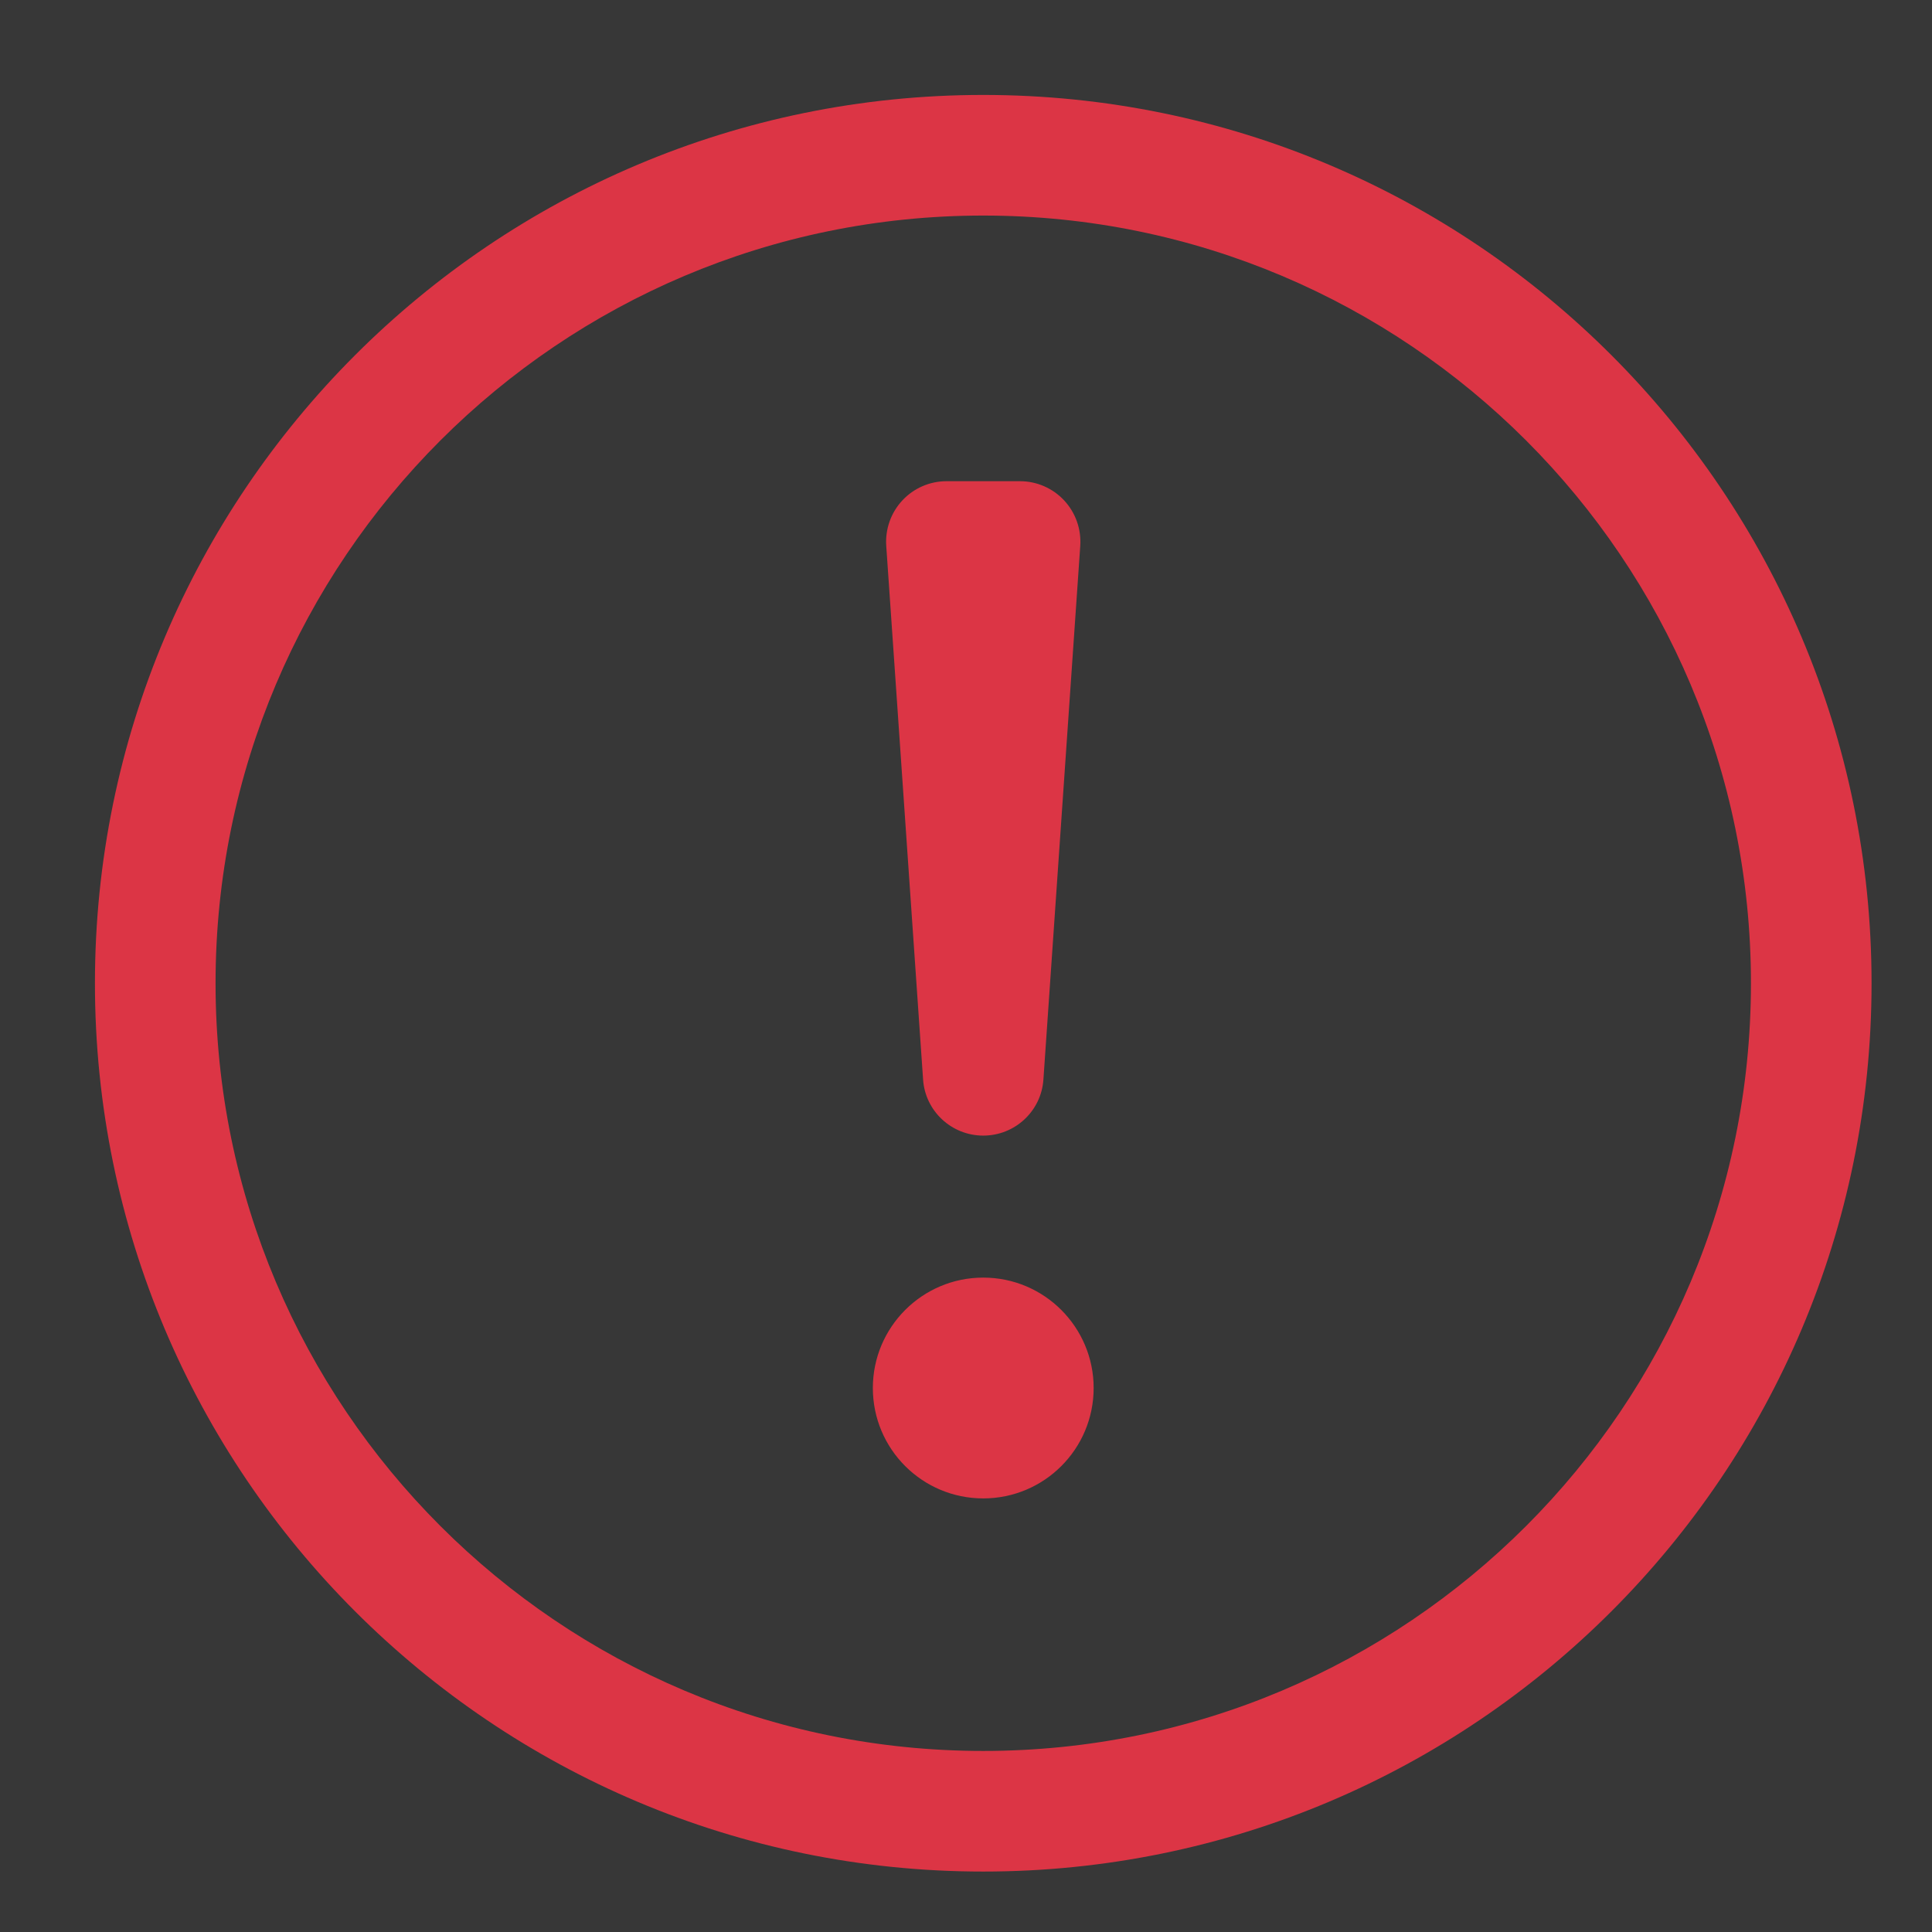 <svg width="14" height="14" viewBox="0 0 14 14" fill="none" xmlns="http://www.w3.org/2000/svg">
<rect x="0" y="0" width="14" height="14" fill="#333333" stroke="none"/>
<g clip-path="url(#clip0_2048_14270)">
<rect width="14" height="14" fill="white" fill-opacity="0.01"/>
<g clip-path="url(#clip1_2048_14270)">
<rect width="15.75" height="15.75" transform="translate(-0.875 -0.875)" fill="white" fill-opacity="0.01"/>
<path fill-rule="evenodd" clip-rule="evenodd" d="M7.125 1.562C4.053 1.562 1.562 4.053 1.562 7.125C1.562 10.197 4.053 12.688 7.125 12.688C10.197 12.688 12.688 10.197 12.688 7.125C12.688 4.053 10.197 1.562 7.125 1.562ZM0.688 7.125C0.688 3.57 3.57 0.688 7.125 0.688C10.68 0.688 13.562 3.57 13.562 7.125C13.562 10.68 10.68 13.562 7.125 13.562C3.57 13.562 0.688 10.68 0.688 7.125ZM6.539 3.626C6.621 3.538 6.737 3.487 6.858 3.487H7.392C7.513 3.487 7.629 3.538 7.711 3.626C7.794 3.715 7.836 3.834 7.828 3.955L7.561 7.822C7.546 8.051 7.355 8.229 7.125 8.229C6.895 8.229 6.704 8.051 6.689 7.822L6.422 3.955C6.414 3.834 6.456 3.715 6.539 3.626ZM7.925 10.058C7.925 10.5 7.567 10.858 7.125 10.858C6.683 10.858 6.325 10.5 6.325 10.058C6.325 9.617 6.683 9.258 7.125 9.258C7.567 9.258 7.925 9.617 7.925 10.058Z" fill="#DC3545"/>
</g>
</g>
<defs>
<clipPath id="clip0_2048_14270">
<rect width="14" height="14" fill="white"/>
</clipPath>
<clipPath id="clip1_2048_14270">
<rect width="15.75" height="15.75" fill="white" transform="translate(-0.875 -0.875)"/>
</clipPath>
</defs>
</svg>
